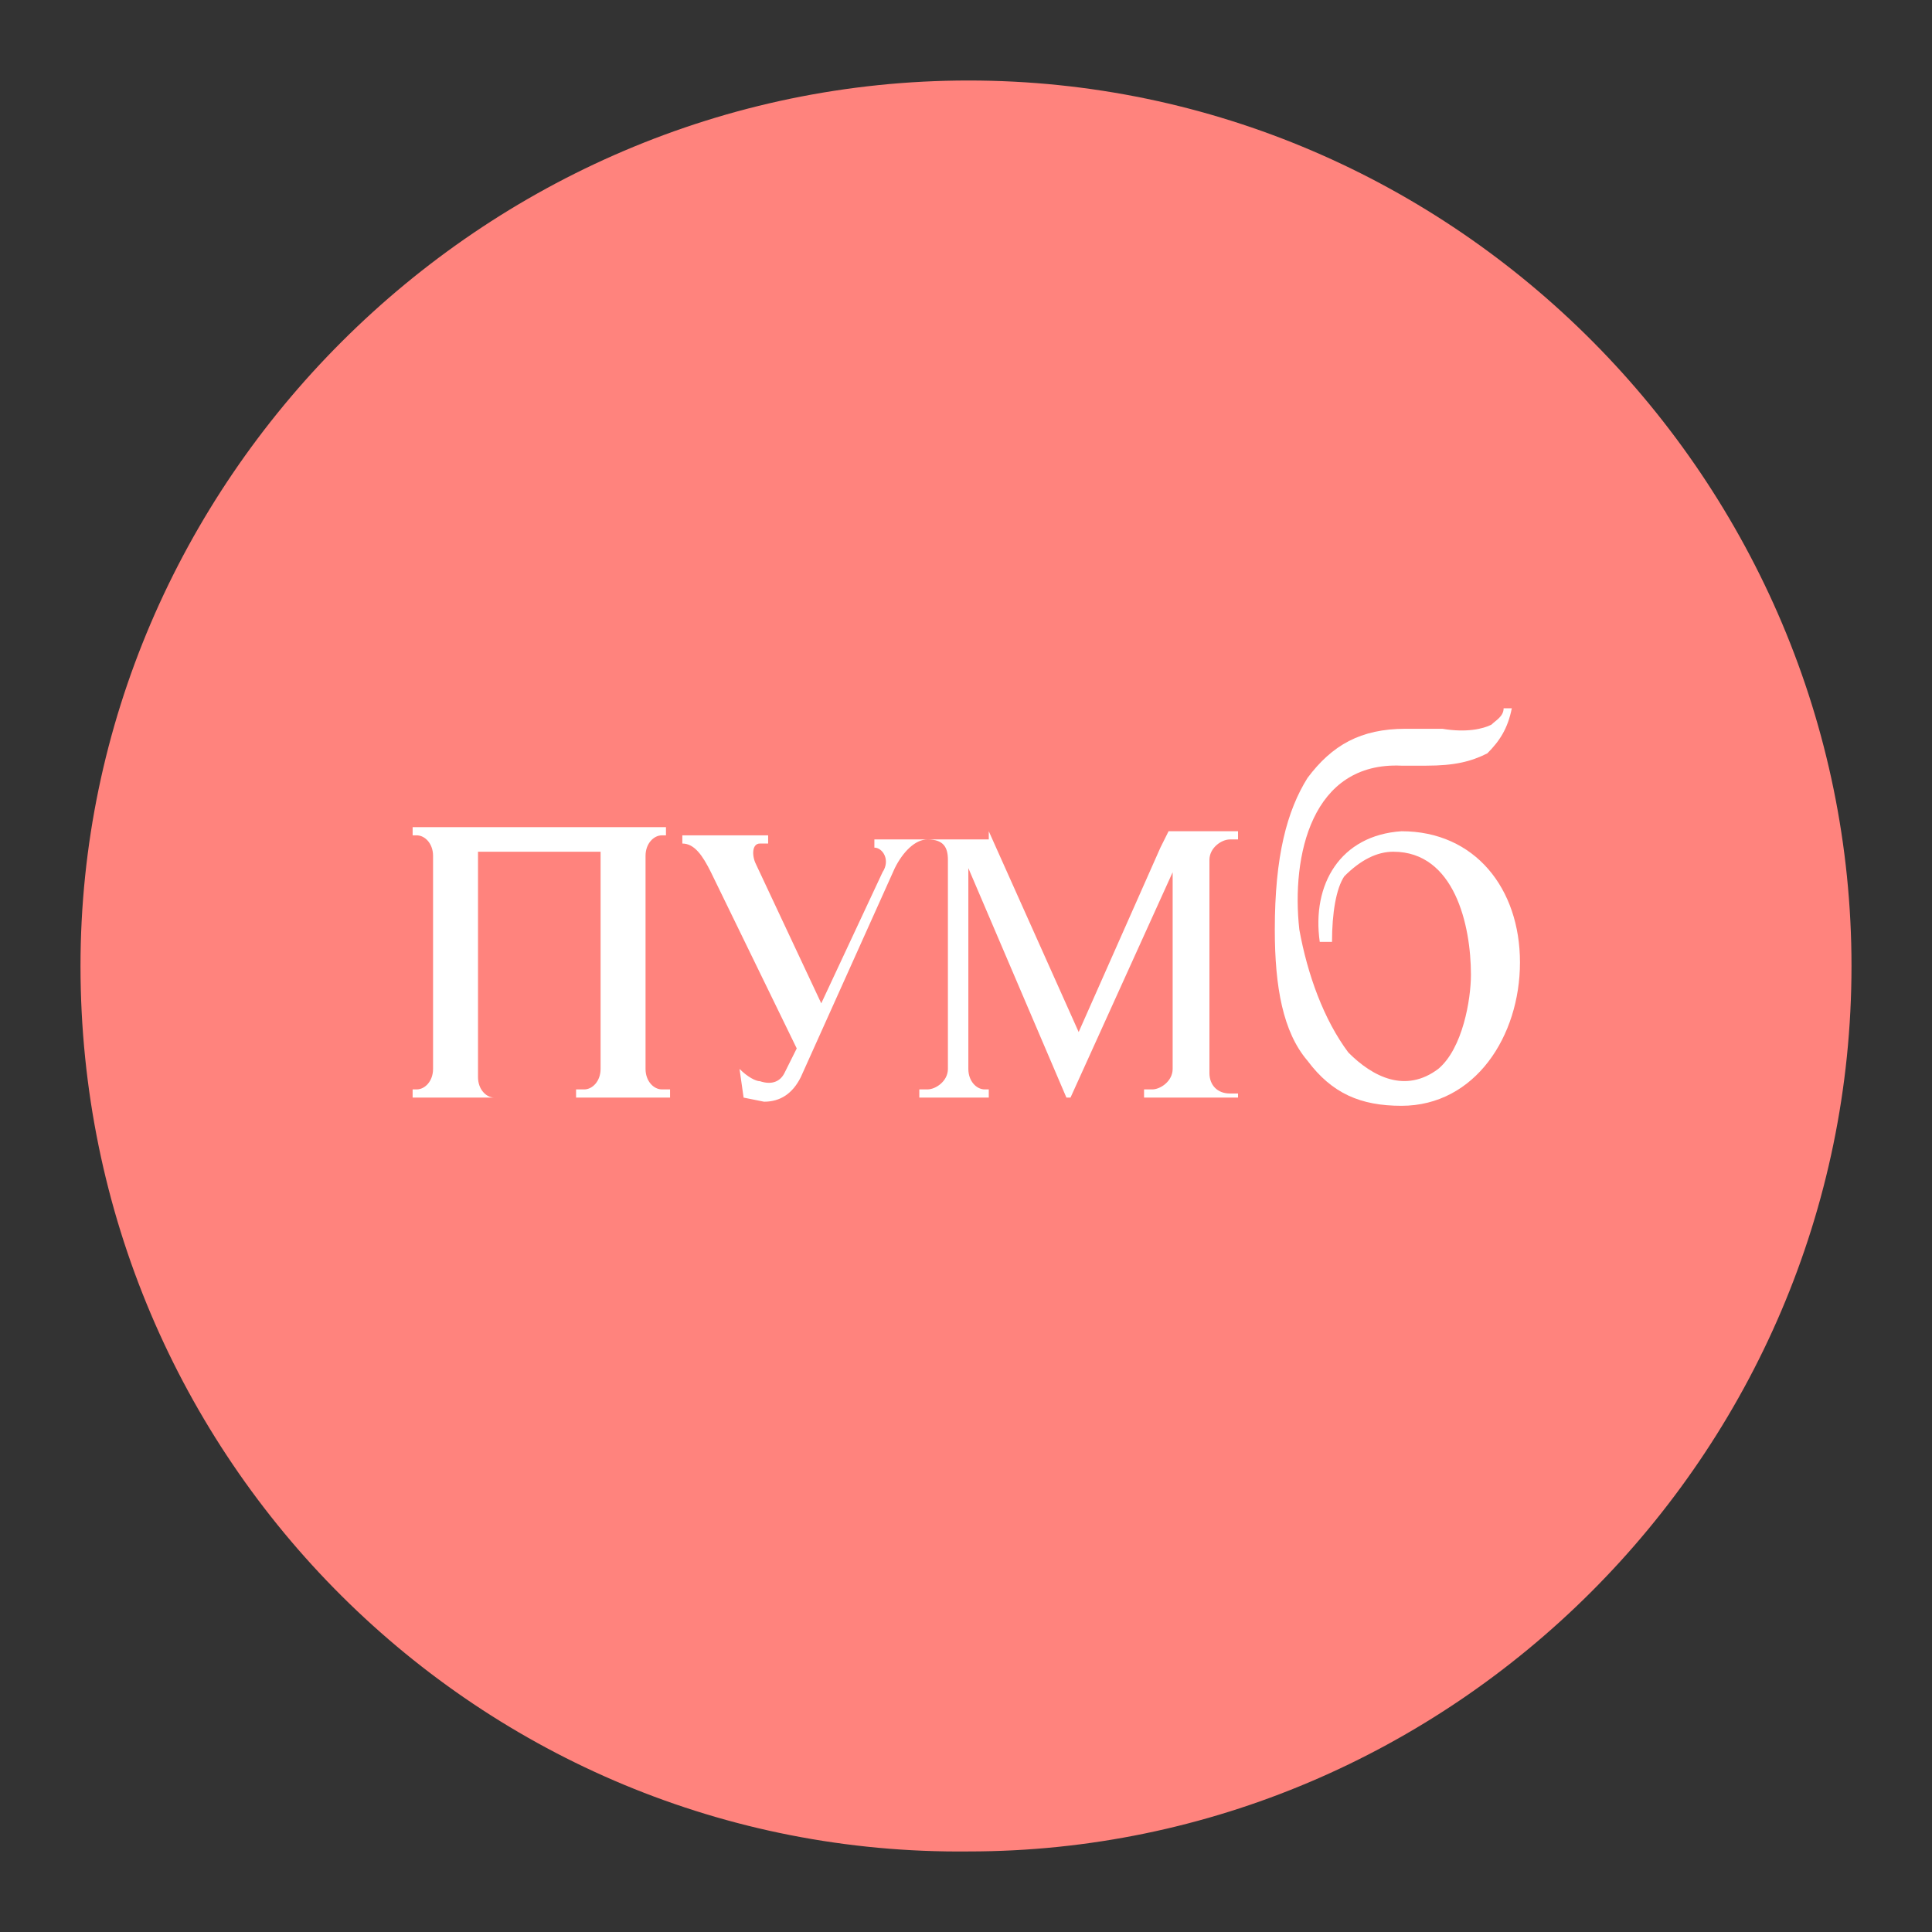 <svg xmlns="http://www.w3.org/2000/svg" xml:space="preserve" id="svg10" width="192" height="192" fill="none" version="1.1"><rect width="100%" height="100%" fill="#333333" stroke="none"/><g id="g8426" transform="translate(8 8)"><path id="path2" fill="#DC505E" fill-rule="evenodd" d="M88.255 0C136.72 0 176 39.906 176 87.998c0 48.603-39.791 87.997-87.745 87.997C39.791 176.507 0 137.112 0 87.997 0 39.907 39.791 0 88.255 0Z" clip-rule="evenodd" style="fill:#ff837d;fill-opacity:1"/><g id="g610" transform="translate(17.982 16.779) scale(.796)"><path id="path4" fill="#fff" fill-rule="evenodd" d="M155.084 57.3h1.021c-.511 2.559-1.531 4.094-3.061 5.629-2.041 1.023-4.081 1.534-7.653 1.534h-3.06c-11.224-.511-13.774 11.256-12.754 20.465 1.02 5.628 3.061 11.255 6.122 15.348 3.061 3.07 7.142 5.116 11.223 2.047 3.061-2.558 4.081-8.698 4.081-11.767 0-6.14-2.041-15.349-9.693-15.349-2.04 0-4.081 1.023-6.121 3.07-1.021 1.535-1.531 4.604-1.531 8.186h-1.53c-1.021-7.163 2.55-13.302 10.203-13.814 9.182 0 14.794 7.163 14.794 16.372s-5.612 17.906-14.794 17.906c-5.102 0-8.673-1.535-11.734-5.628-3.061-3.58-4.081-9.209-4.081-16.371 0-9.21 1.531-14.837 4.081-18.93 3.061-4.093 6.632-6.14 12.244-6.14h4.591c3.061.512 5.102 0 6.122-.51.51-.512 1.53-1.024 1.53-2.047z" clip-rule="evenodd"/><path id="path6" fill="#fff" fill-rule="evenodd" d="m90.806 72.65 11.223 25.068 10.203-23.022 1.02-2.047h8.673v1.023h-1.02c-1.021 0-2.551 1.024-2.551 2.558v26.604c0 1.535 1.02 2.558 2.551 2.558h1.02v.512h-11.733v-1.023h1.02c1.02 0 2.551-1.023 2.551-2.558V77.765l-12.754 28.139h-.51l-12.244-28.65v25.069c0 1.535 1.02 2.558 2.04 2.558h.511v1.023h-8.672v-1.023h1.02c1.02 0 2.55-1.023 2.55-2.558V76.23c0-1.534-.51-2.558-2.55-2.558-1.53 0-3.061 1.535-4.081 3.582l-11.734 26.092c-1.02 2.046-2.55 3.07-4.59 3.07l-2.552-.512-.51-3.581c1.02 1.023 2.04 1.535 2.55 1.535 1.531.511 2.552 0 3.062-1.024l1.53-3.07-10.713-21.999c-1.02-2.046-2.04-3.581-3.57-3.581v-1.023h10.712v1.023h-1.02c-1.02 0-1.02 1.535-.51 2.558l8.162 17.395 7.652-16.372c1.02-1.535 0-3.07-1.02-3.07v-1.023h14.284z" clip-rule="evenodd"/><path id="path8" fill="#fff" fill-rule="evenodd" d="M42.342 95.16V75.207H27.038v28.139c0 1.535 1.02 2.558 2.04 2.558h1.02H18.875v-1.023h.51c1.02 0 2.041-1.023 2.041-2.558V75.719c0-1.535-1.02-2.558-2.04-2.558h-.51v-1.023h31.628v1.023h-.51c-1.02 0-2.04 1.023-2.04 2.558v26.604c0 1.535 1.02 2.558 2.04 2.558h1.02v1.023H39.281v-1.023h1.02c1.02 0 2.04-1.023 2.04-2.558z" clip-rule="evenodd"/></g></g><style id="style853" type="text/css">.st0{fill:#fff}</style><g id="g630" style="fill:none" transform="translate(3.756 -194.521)"><path id="path612" fill="#dc505e" fill-rule="evenodd" d="M88.255 0C136.72 0 176 39.906 176 87.998c0 48.603-39.791 87.997-87.745 87.997C39.791 176.507 0 137.112 0 87.997 0 39.907 39.791 0 88.255 0Z" clip-rule="evenodd"/><path id="path614" fill="#fff" fill-rule="evenodd" d="M155.084 57.3h1.021c-.511 2.559-1.531 4.094-3.061 5.629-2.041 1.023-4.081 1.534-7.653 1.534h-3.06c-11.224-.511-13.774 11.256-12.754 20.465 1.02 5.628 3.061 11.255 6.122 15.348 3.061 3.07 7.142 5.116 11.223 2.047 3.061-2.558 4.081-8.698 4.081-11.767 0-6.14-2.041-15.349-9.693-15.349-2.04 0-4.081 1.023-6.121 3.07-1.021 1.535-1.531 4.604-1.531 8.186h-1.53c-1.021-7.163 2.55-13.302 10.203-13.814 9.182 0 14.794 7.163 14.794 16.372s-5.612 17.906-14.794 17.906c-5.102 0-8.673-1.535-11.734-5.628-3.061-3.58-4.081-9.209-4.081-16.371 0-9.21 1.531-14.837 4.081-18.93 3.061-4.093 6.632-6.14 12.244-6.14h4.591c3.061.512 5.102 0 6.122-.51.51-.512 1.53-1.024 1.53-2.047z" clip-rule="evenodd"/><path id="path616" fill="#fff" fill-rule="evenodd" d="m90.806 72.65 11.223 25.068 10.203-23.022 1.02-2.047h8.673v1.023h-1.02c-1.021 0-2.551 1.024-2.551 2.558v26.604c0 1.535 1.02 2.558 2.551 2.558h1.02v.512h-11.733v-1.023h1.02c1.02 0 2.551-1.023 2.551-2.558V77.765l-12.754 28.139h-.51l-12.244-28.65v25.069c0 1.535 1.02 2.558 2.04 2.558h.511v1.023h-8.672v-1.023h1.02c1.02 0 2.55-1.023 2.55-2.558V76.23c0-1.534-.51-2.558-2.55-2.558-1.53 0-3.061 1.535-4.081 3.582l-11.734 26.092c-1.02 2.046-2.55 3.07-4.59 3.07l-2.552-.512-.51-3.581c1.02 1.023 2.04 1.535 2.55 1.535 1.531.511 2.552 0 3.062-1.024l1.53-3.07-10.713-21.999c-1.02-2.046-2.04-3.581-3.57-3.581v-1.023h10.712v1.023h-1.02c-1.02 0-1.02 1.535-.51 2.558l8.162 17.395 7.652-16.372c1.02-1.535 0-3.07-1.02-3.07v-1.023h14.284z" clip-rule="evenodd"/><path id="path618" fill="#fff" fill-rule="evenodd" d="M42.342 95.16V75.207H27.038v28.139c0 1.535 1.02 2.558 2.04 2.558h1.02H18.875v-1.023h.51c1.02 0 2.041-1.023 2.041-2.558V75.719c0-1.535-1.02-2.558-2.04-2.558h-.51v-1.023h31.628v1.023h-.51c-1.02 0-2.04 1.023-2.04 2.558v26.604c0 1.535 1.02 2.558 2.04 2.558h1.02v1.023H39.281v-1.023h1.02c1.02 0 2.04-1.023 2.04-2.558z" clip-rule="evenodd"/></g></svg>